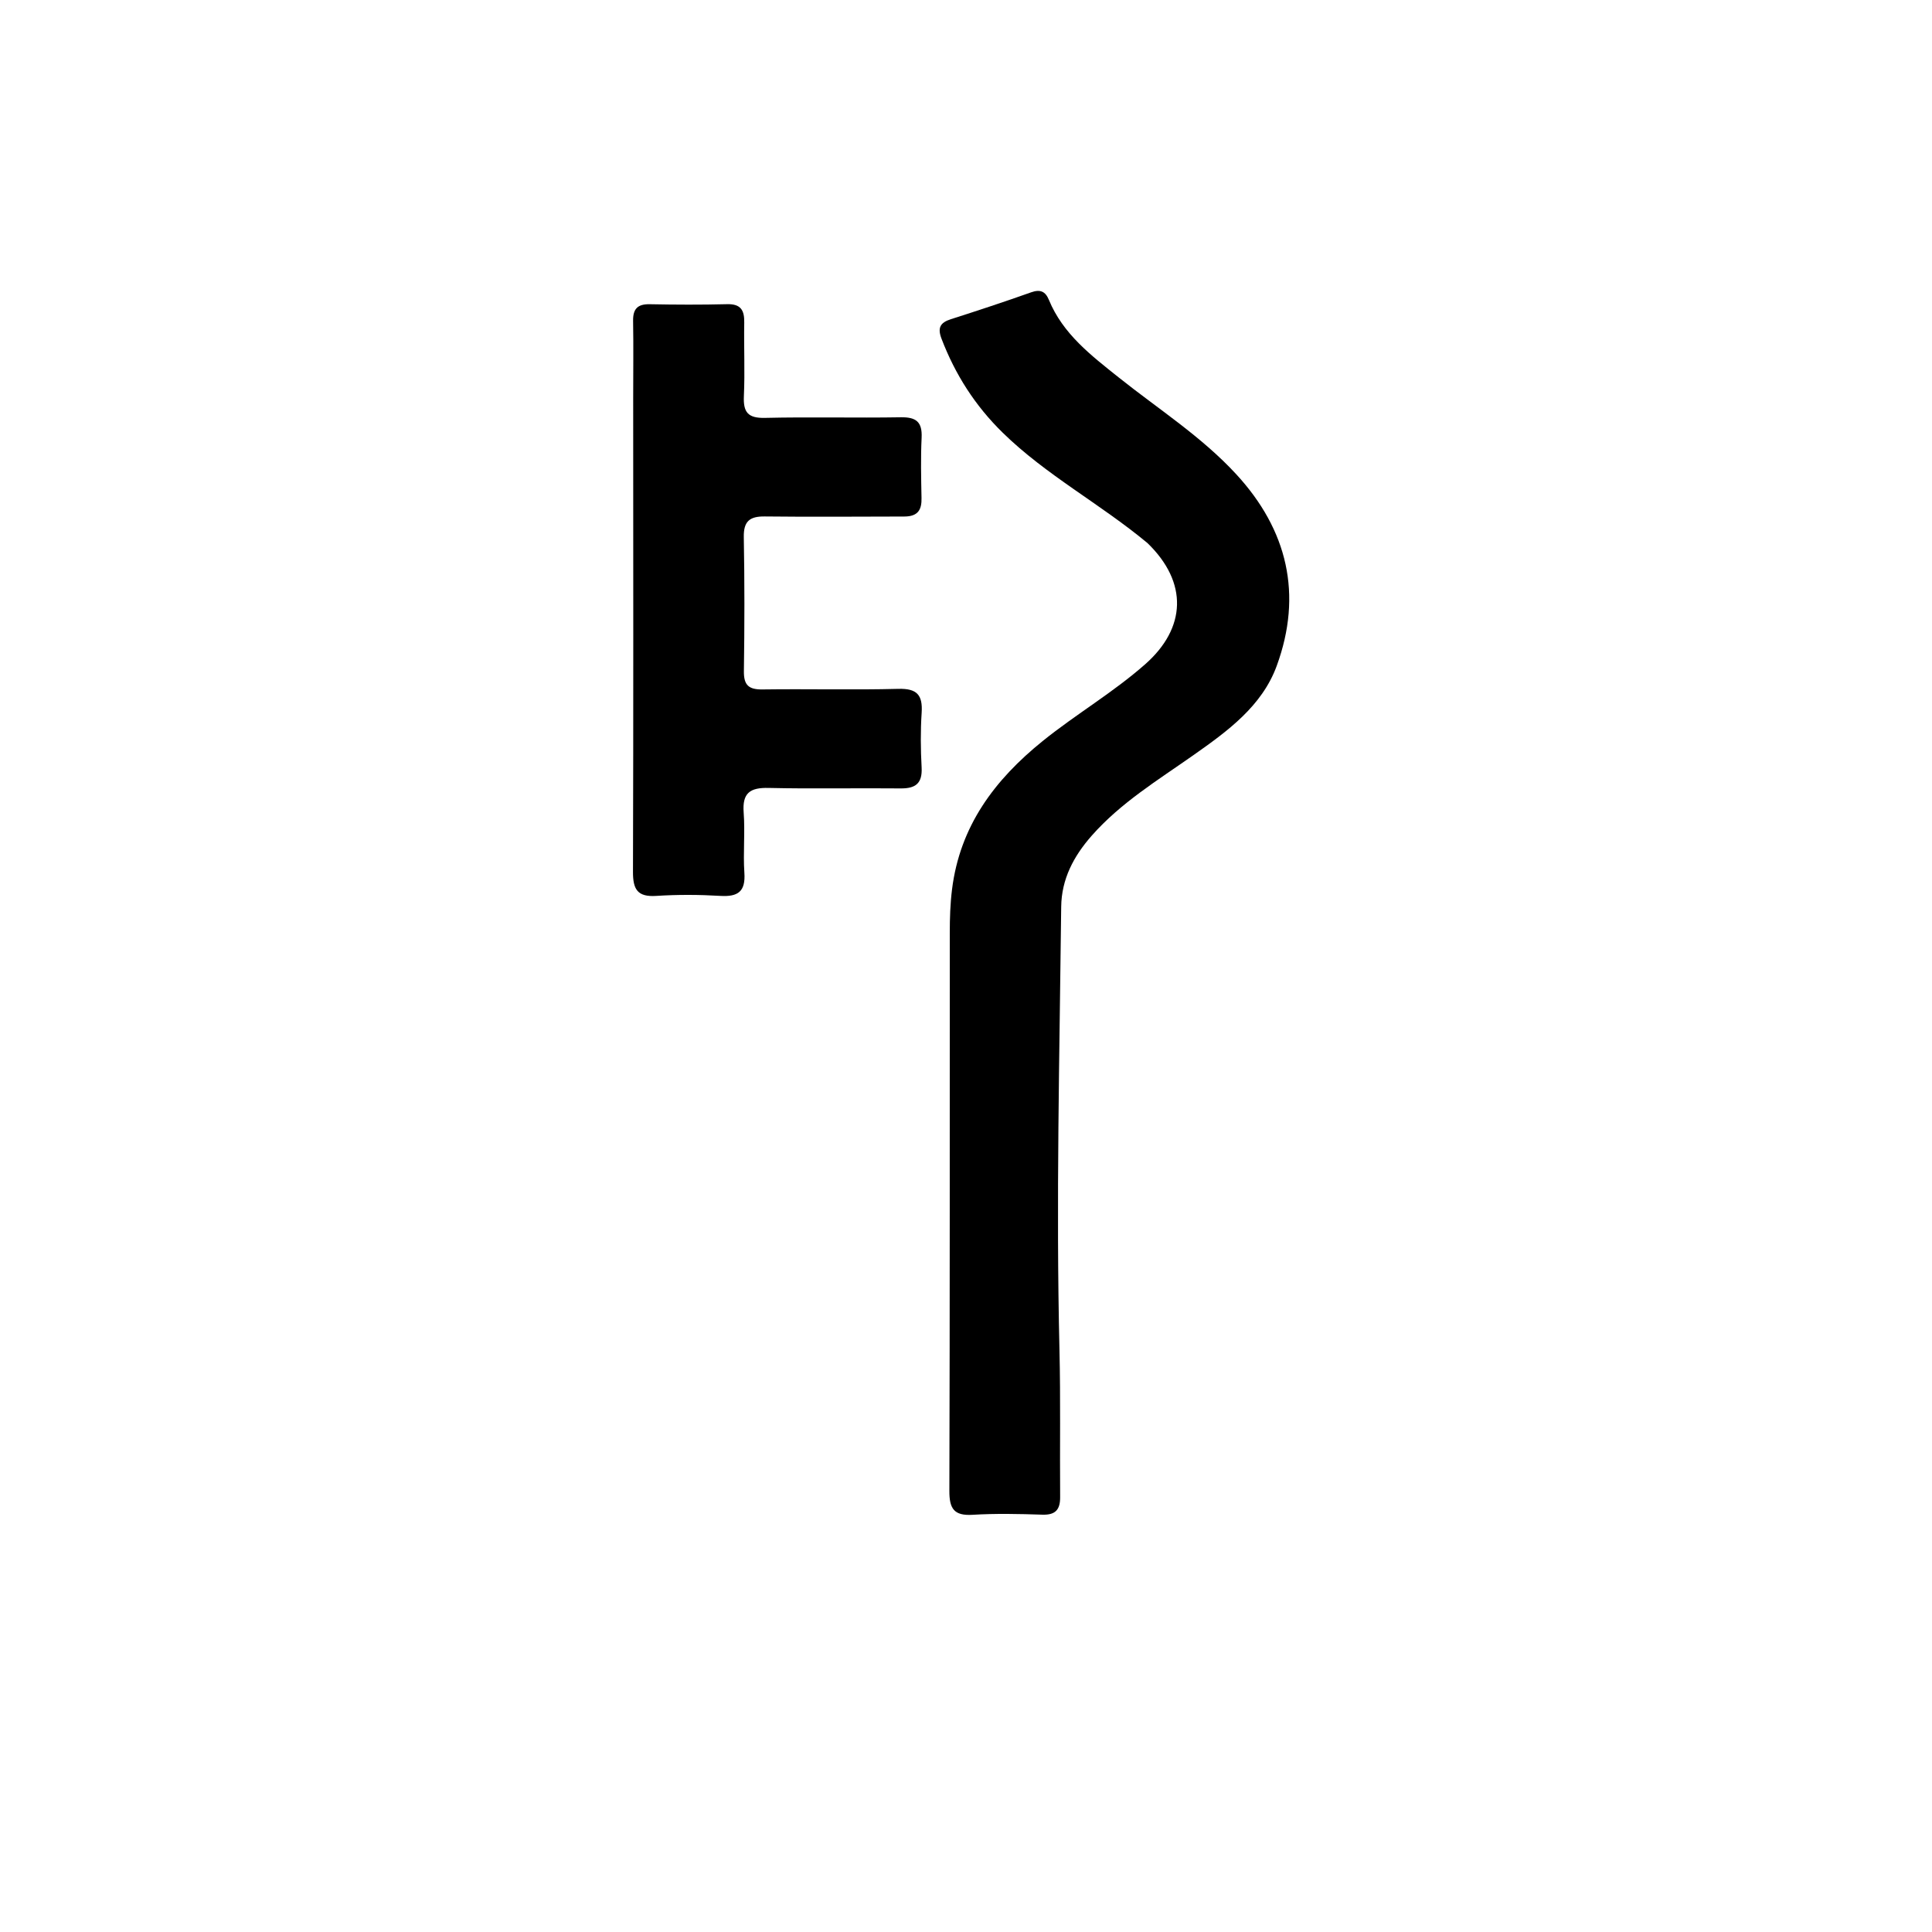 <svg version="1.1" id="Layer_1" xmlns="http://www.w3.org/2000/svg" xmlns:xlink="http://www.w3.org/1999/xlink" x="0px" y="0px"
	 width="100%" viewBox="0 0 512 512" enable-background="new 0 0 512 512" xml:space="preserve">
<path fill="#000000" opacity="1" stroke="none" 
	d="
M304.085,143.911 
	C291.52,133.477 277.23,125.927 265.714,114.654 
	C258.42,107.514 253.148,99.262 249.523,89.793 
	C248.413,86.895 249.129,85.506 251.976,84.595 
	C259.102,82.315 266.211,79.974 273.26,77.469 
	C275.689,76.606 277.044,77.224 277.97,79.474 
	C281.687,88.507 289.152,94.186 296.442,100.005 
	C306.971,108.41 318.431,115.704 327.633,125.698 
	C341.227,140.463 345.252,157.568 338.348,176.451 
	C334.428,187.175 325.251,193.808 316.212,200.164 
	C306.838,206.757 297.001,212.741 289.309,221.474 
	C284.533,226.895 281.31,232.963 281.229,240.315 
	C280.797,279.453 279.844,318.587 280.769,357.733 
	C281.076,370.722 280.847,383.723 280.947,396.717 
	C280.973,400.046 279.75,401.52 276.227,401.403 
	C270.069,401.198 263.883,401.062 257.741,401.437 
	C252.782,401.74 251.579,399.77 251.592,395.103 
	C251.733,345.787 251.68,296.471 251.702,247.155 
	C251.703,243.333 251.822,239.533 252.297,235.705 
	C254.383,218.904 263.588,206.651 276.357,196.355 
	C285.165,189.254 294.964,183.543 303.489,176.03 
	C314.355,166.453 314.906,154.368 304.085,143.911 
z"/>
<path fill="#000000" opacity="1" stroke="none" 
	d="
M239.622,136.885 
	C226.992,136.907 214.825,137.004 202.66,136.866 
	C198.657,136.82 197.035,138.151 197.114,142.358 
	C197.334,154.187 197.311,166.024 197.139,177.854 
	C197.085,181.603 198.439,182.76 202.095,182.709 
	C214.092,182.542 226.099,182.868 238.09,182.554 
	C243.029,182.424 244.554,184.193 244.247,188.886 
	C243.932,193.698 243.977,198.558 244.238,203.377 
	C244.466,207.579 242.669,208.979 238.675,208.937 
	C227.01,208.816 215.338,209.081 203.678,208.81 
	C198.755,208.695 196.689,210.148 197.08,215.323 
	C197.481,220.626 196.905,226.001 197.267,231.31 
	C197.605,236.269 195.586,237.7 190.901,237.421 
	C185.255,237.084 179.555,237.058 173.912,237.424 
	C168.935,237.746 167.731,235.698 167.746,231.044 
	C167.876,189.213 167.809,147.38 167.801,105.548 
	C167.8,98.715 167.894,91.881 167.778,85.05 
	C167.724,81.858 168.961,80.559 172.192,80.622 
	C179.023,80.756 185.861,80.785 192.689,80.611 
	C196.307,80.519 197.289,82.204 197.231,85.466 
	C197.116,91.964 197.433,98.476 197.137,104.962 
	C196.942,109.247 198.201,110.848 202.723,110.743 
	C214.716,110.463 226.723,110.784 238.719,110.584 
	C242.799,110.516 244.439,111.82 244.238,115.996 
	C243.982,121.317 244.105,126.661 244.212,131.992 
	C244.272,134.956 243.404,136.884 239.622,136.885 
z"/>
</svg>